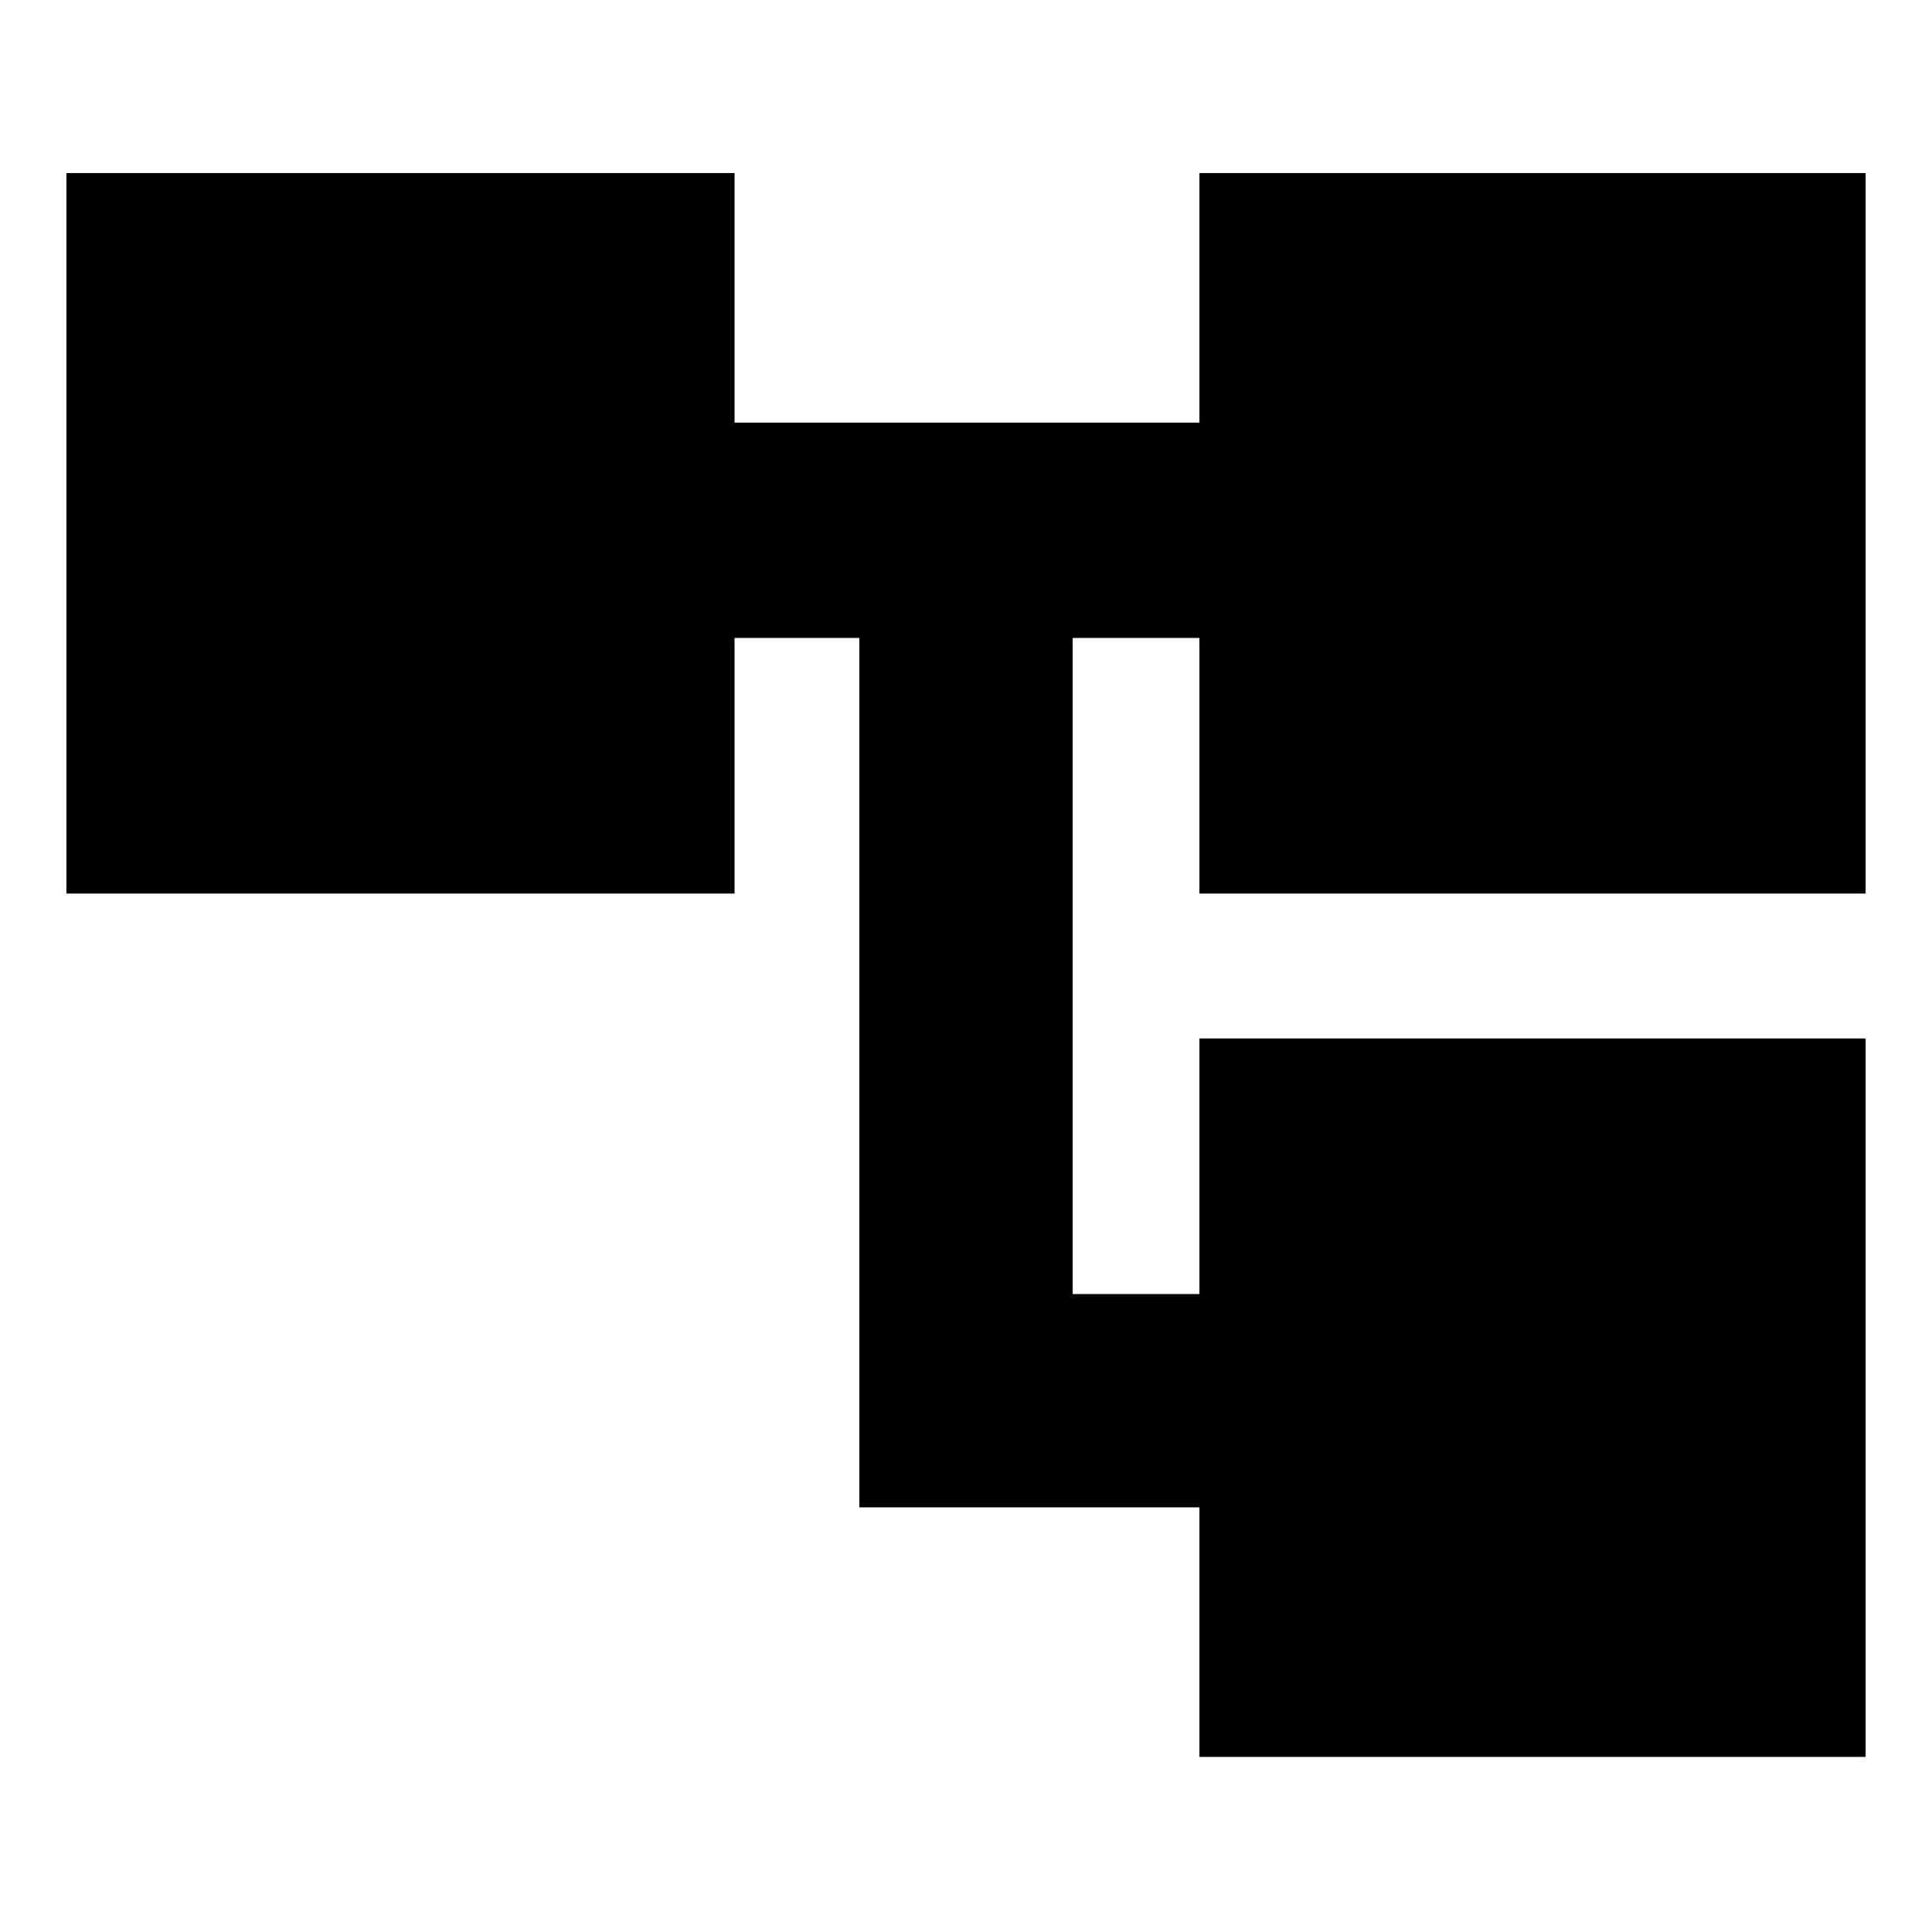 <svg xmlns="http://www.w3.org/2000/svg" height="40" width="40"><path d="M24.833 36.375V31.208H17.792V13.208H15.208V18.5H1.375V3.583H15.208V8.75H24.833V3.583H38.625V18.5H24.833V13.208H22.208V26.792H24.833V21.5H38.625V36.375Z"/></svg>